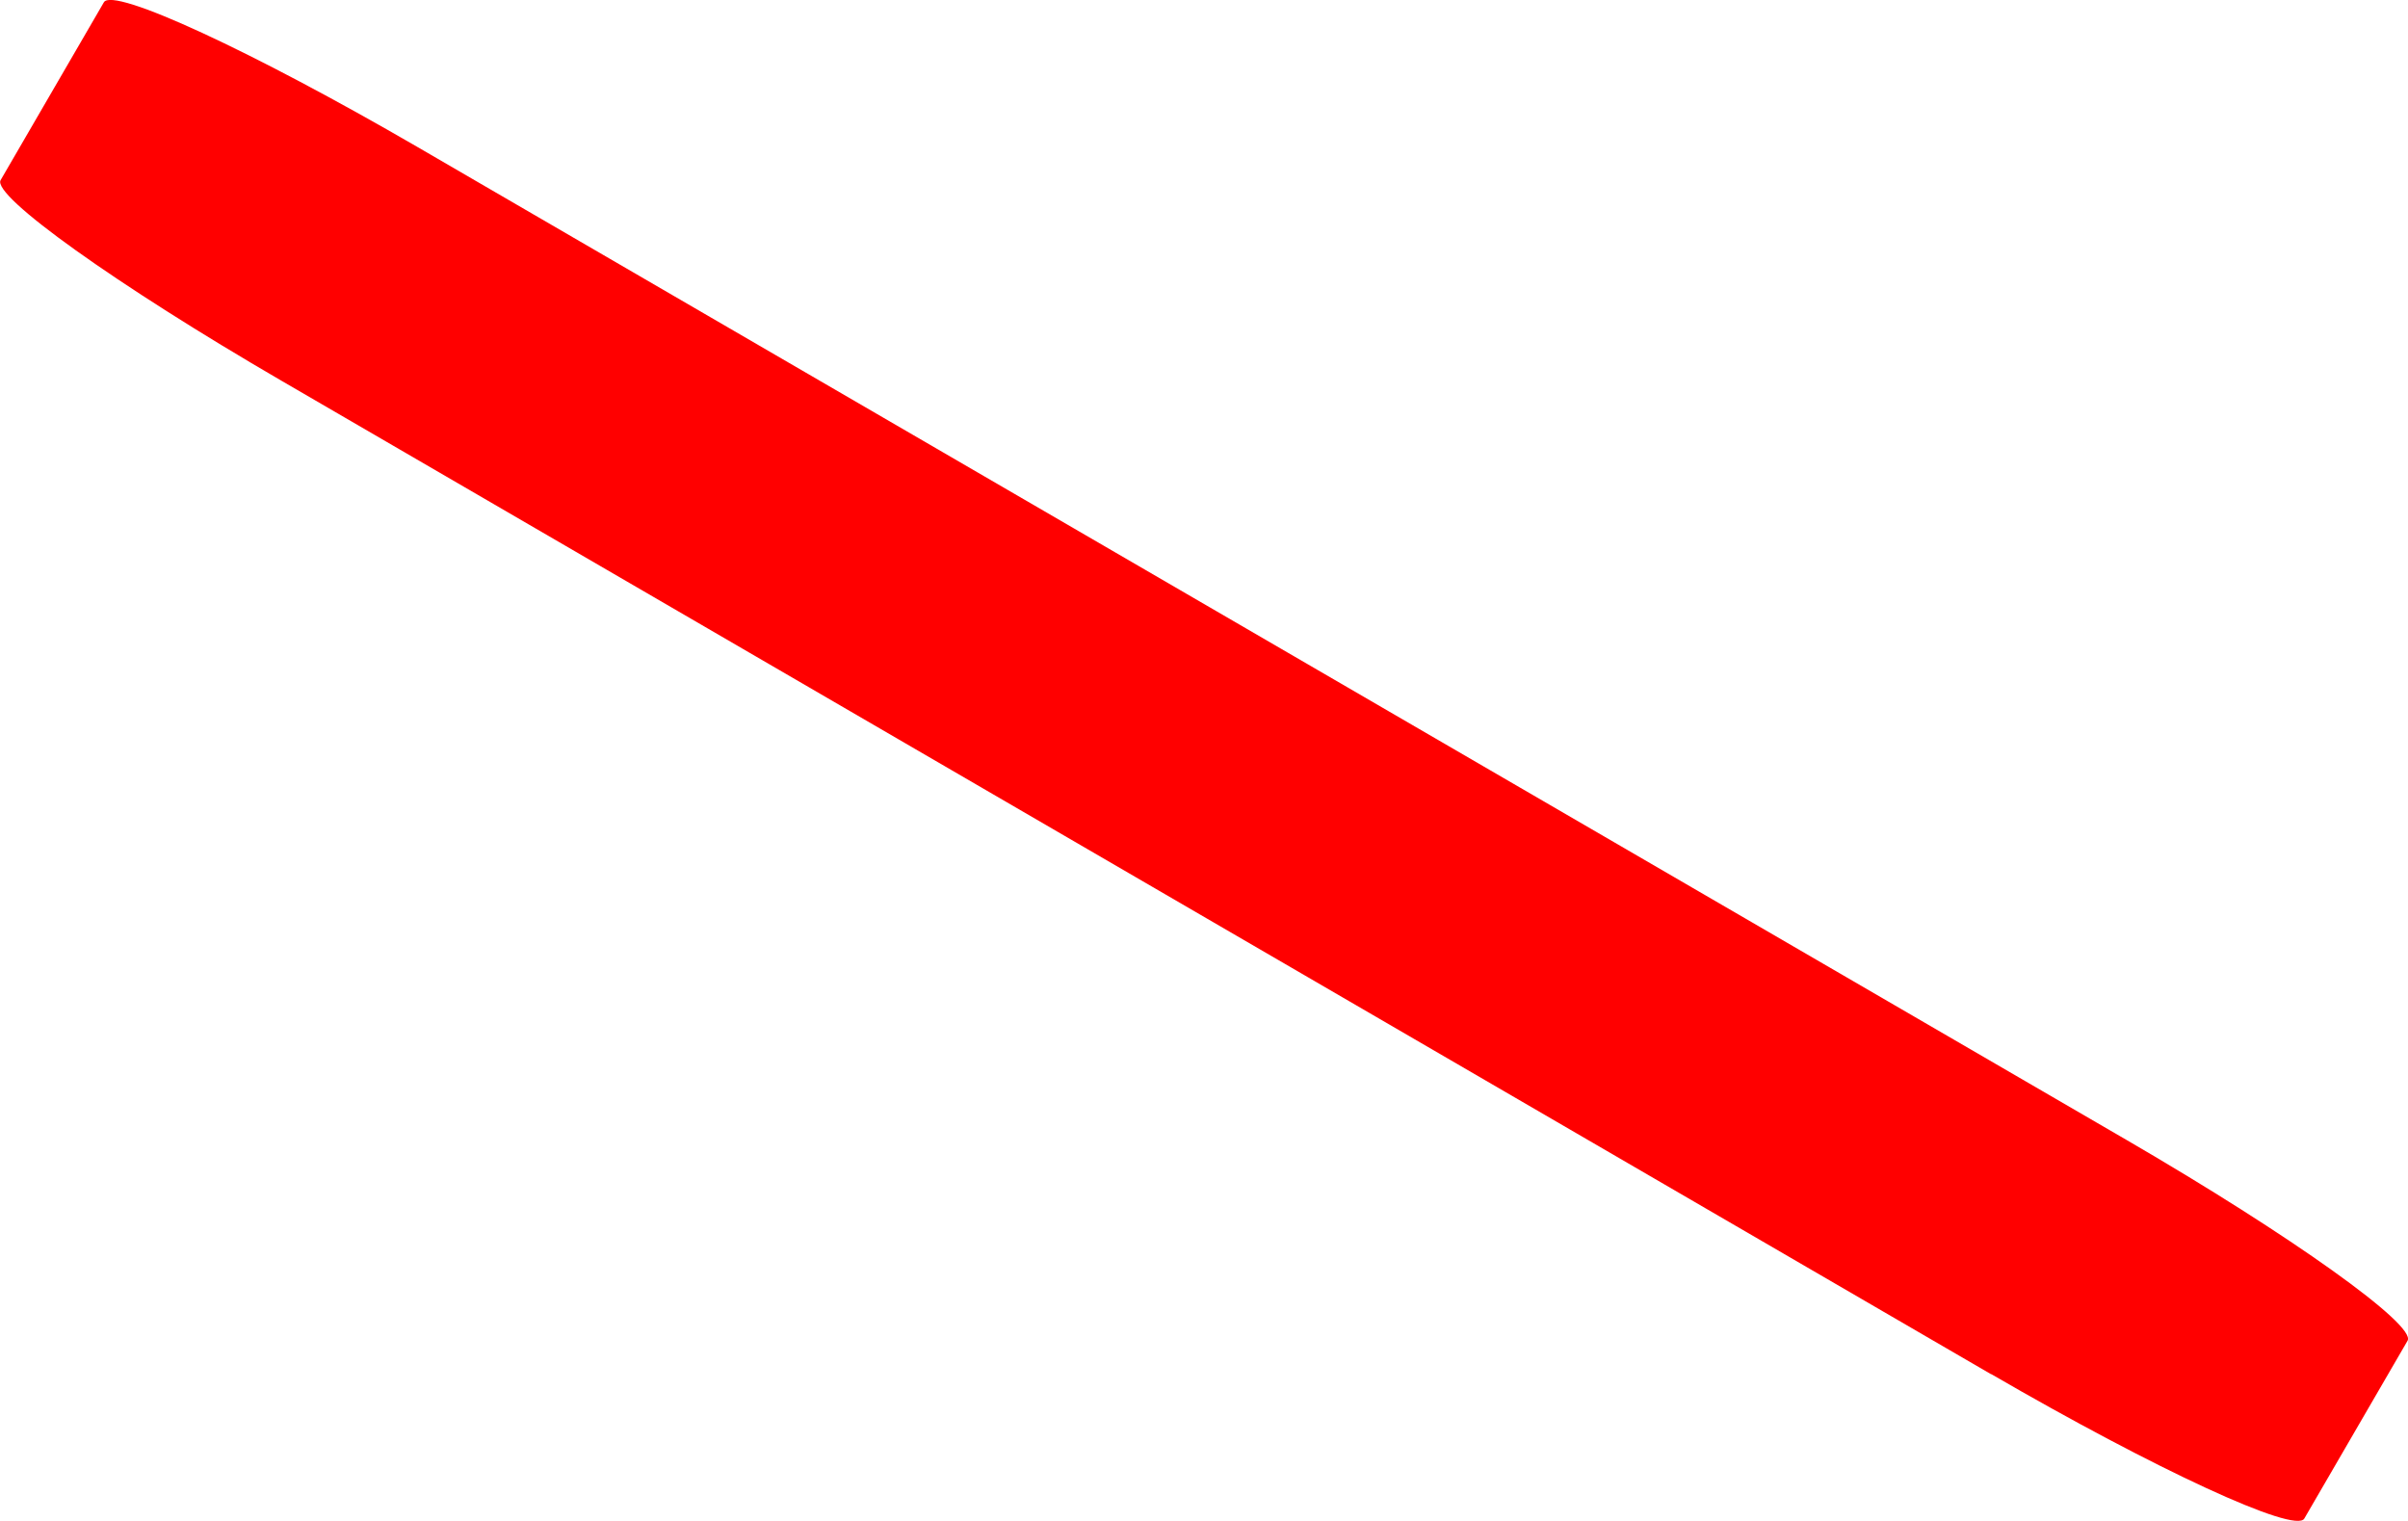 <?xml version="1.0" encoding="UTF-8" standalone="no"?>
<!-- Created with Inkscape (http://www.inkscape.org/) -->

<svg
   xmlns:osb="http://www.openswatchbook.org/uri/2009/osb"
   xmlns:dc="http://purl.org/dc/elements/1.1/"
   xmlns:cc="http://creativecommons.org/ns#"
   xmlns:rdf="http://www.w3.org/1999/02/22-rdf-syntax-ns#"
   xmlns:svg="http://www.w3.org/2000/svg"
   xmlns="http://www.w3.org/2000/svg"
   xmlns:sodipodi="http://sodipodi.sourceforge.net/DTD/sodipodi-0.dtd"
   xmlns:inkscape="http://www.inkscape.org/namespaces/inkscape"
   width="11.751mm"
   height="7.422mm"
   viewBox="0 0 11.751 7.422"
   version="1.1"
   id="svg8"
   inkscape:version="0.92.4 (5da689c313, 2019-01-14)"
   sodipodi:docname="edge_rl_red.svg">
  <defs
     id="defs2">
    <inkscape:perspective
       sodipodi:type="inkscape:persp3d"
       inkscape:vp_x="15.142842 : -4.8264194 : 1"
       inkscape:vp_y="0 : 1000 : 0"
       inkscape:vp_z="37.321814 : -9.6592414 : 1"
       inkscape:persp3d-origin="13.763647 : 10.614997 : 1"
       id="perspective824" />
    <linearGradient
       id="linearGradient6291"
       osb:paint="solid">
      <stop
         style="stop-color:#ffffff;stop-opacity:1;"
         offset="0"
         id="stop6289" />
    </linearGradient>
  </defs>
  <sodipodi:namedview
     id="base"
     pagecolor="#ffffff"
     bordercolor="#666666"
     borderopacity="1.0"
     inkscape:pageopacity="0.0"
     inkscape:pageshadow="2"
     inkscape:zoom="11.613483"
     inkscape:cx="19.014496"
     inkscape:cy="11.751232"
     inkscape:document-units="px"
     inkscape:current-layer="layer1"
     showgrid="false"
     inkscape:window-width="1244"
     inkscape:window-height="1048"
     inkscape:window-x="61"
     inkscape:window-y="0"
     inkscape:window-maximized="0"
     inkscape:snap-page="false"
     units="mm"
     scale-x="1e-05"
     fit-margin-top="0"
     fit-margin-left="0"
     fit-margin-right="0"
     fit-margin-bottom="0"
     inkscape:pagecheckerboard="true" />
  <g
     inkscape:groupmode="layer"
     id="layer2"
     inkscape:label="Board"
     transform="translate(-92.254,-80.177)" />
  <g
     inkscape:label="Layer 1"
     inkscape:groupmode="layer"
     id="layer1"
     transform="translate(-92.254,-80.177)">
    <path
       style="opacity:1;fill:#ff0000;fill-opacity:1;stroke:none;stroke-width:0.087;stroke-miterlimit:4;stroke-dasharray:none;stroke-opacity:1"
       d="M 101.971,86.883 93.626,82.034 C 92.824,81.568 92.213,81.132 92.257,81.056 l 0.504,-0.868 c 0.044,-0.076 0.725,0.239 1.528,0.705 l 8.345,4.848 c 0.802,0.466 1.413,0.902 1.369,0.978 l -0.504,0.868 c -0.044,0.076 -0.725,-0.239 -1.528,-0.705 z"
       id="rect886-2-6-9-7-6"
       inkscape:connector-curvature="0" />
  </g>
</svg>
